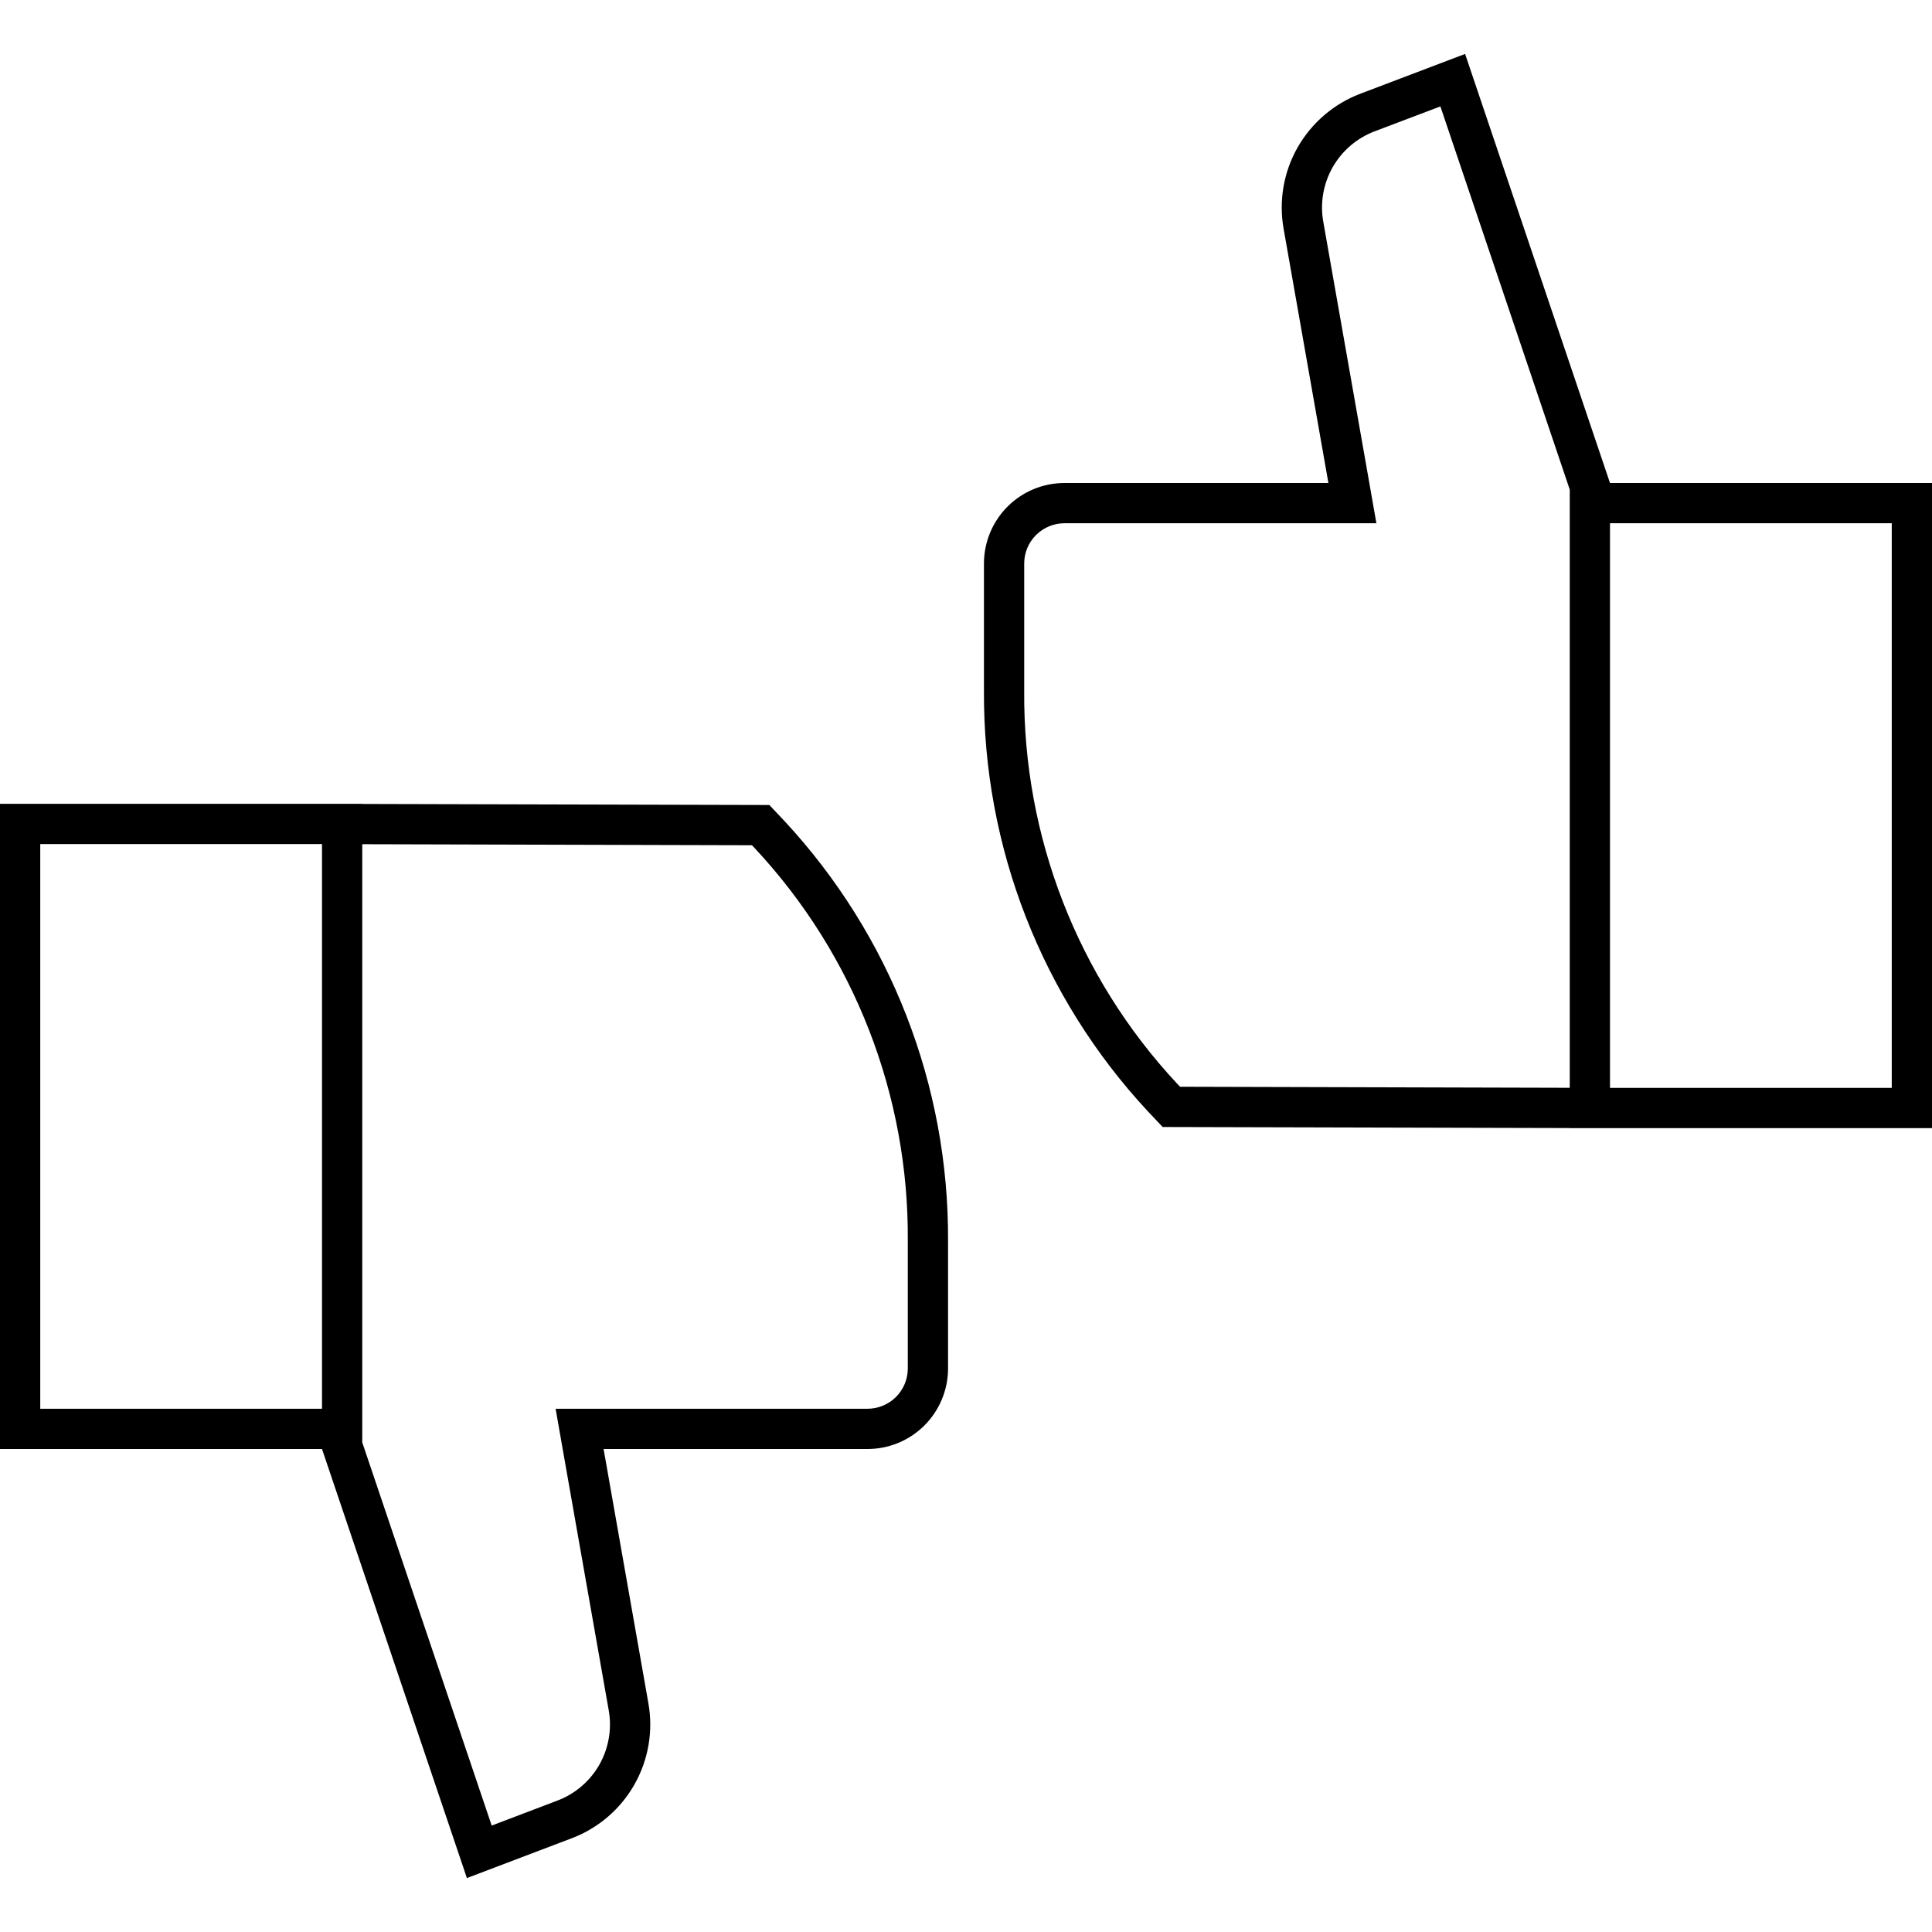 <svg width="24" height="24" viewBox="0 0 24 24" fill="none" xmlns="http://www.w3.org/2000/svg">
<path d="M9.557 10L4.5 9.987V9.985H0V18H4L5.8 23.33L7.106 22.834C7.434 22.709 7.708 22.473 7.881 22.168C8.054 21.863 8.116 21.507 8.055 21.161L7.498 18H10.777C11.042 18 11.296 17.895 11.484 17.707C11.671 17.52 11.777 17.265 11.777 17V15.417C11.788 13.482 11.061 11.616 9.744 10.198L9.557 10ZM4 17.5H0.5V10.485H4V17.5ZM11.277 17C11.277 17.133 11.224 17.26 11.13 17.354C11.036 17.447 10.909 17.5 10.777 17.5H6.902L7.005 18.087L7.562 21.247C7.603 21.479 7.561 21.716 7.446 21.921C7.33 22.125 7.147 22.282 6.928 22.366L6.108 22.678L4.5 17.918V10.487L9.341 10.5L9.38 10.541C10.613 11.864 11.291 13.609 11.277 15.417V17ZM20 6L18.2 0.67L16.894 1.166C16.567 1.291 16.293 1.527 16.119 1.832C15.946 2.137 15.884 2.493 15.945 2.839L16.502 6H13.223C12.958 6 12.704 6.105 12.516 6.293C12.329 6.48 12.223 6.735 12.223 7V8.583C12.212 10.518 12.939 12.384 14.256 13.802L14.443 14L19.5 14.013V14.014H24V6H20ZM19.5 13.513L14.659 13.5L14.62 13.459C13.387 12.136 12.709 10.391 12.723 8.583V7C12.723 6.867 12.776 6.74 12.87 6.646C12.964 6.553 13.091 6.5 13.223 6.5H17.098L16.995 5.913L16.438 2.753C16.397 2.521 16.439 2.283 16.554 2.079C16.67 1.875 16.853 1.717 17.072 1.633L17.893 1.322L19.5 6.082V13.513ZM23.5 13.514H20V6.5H23.5V13.514Z" fill="black"/>
</svg>
